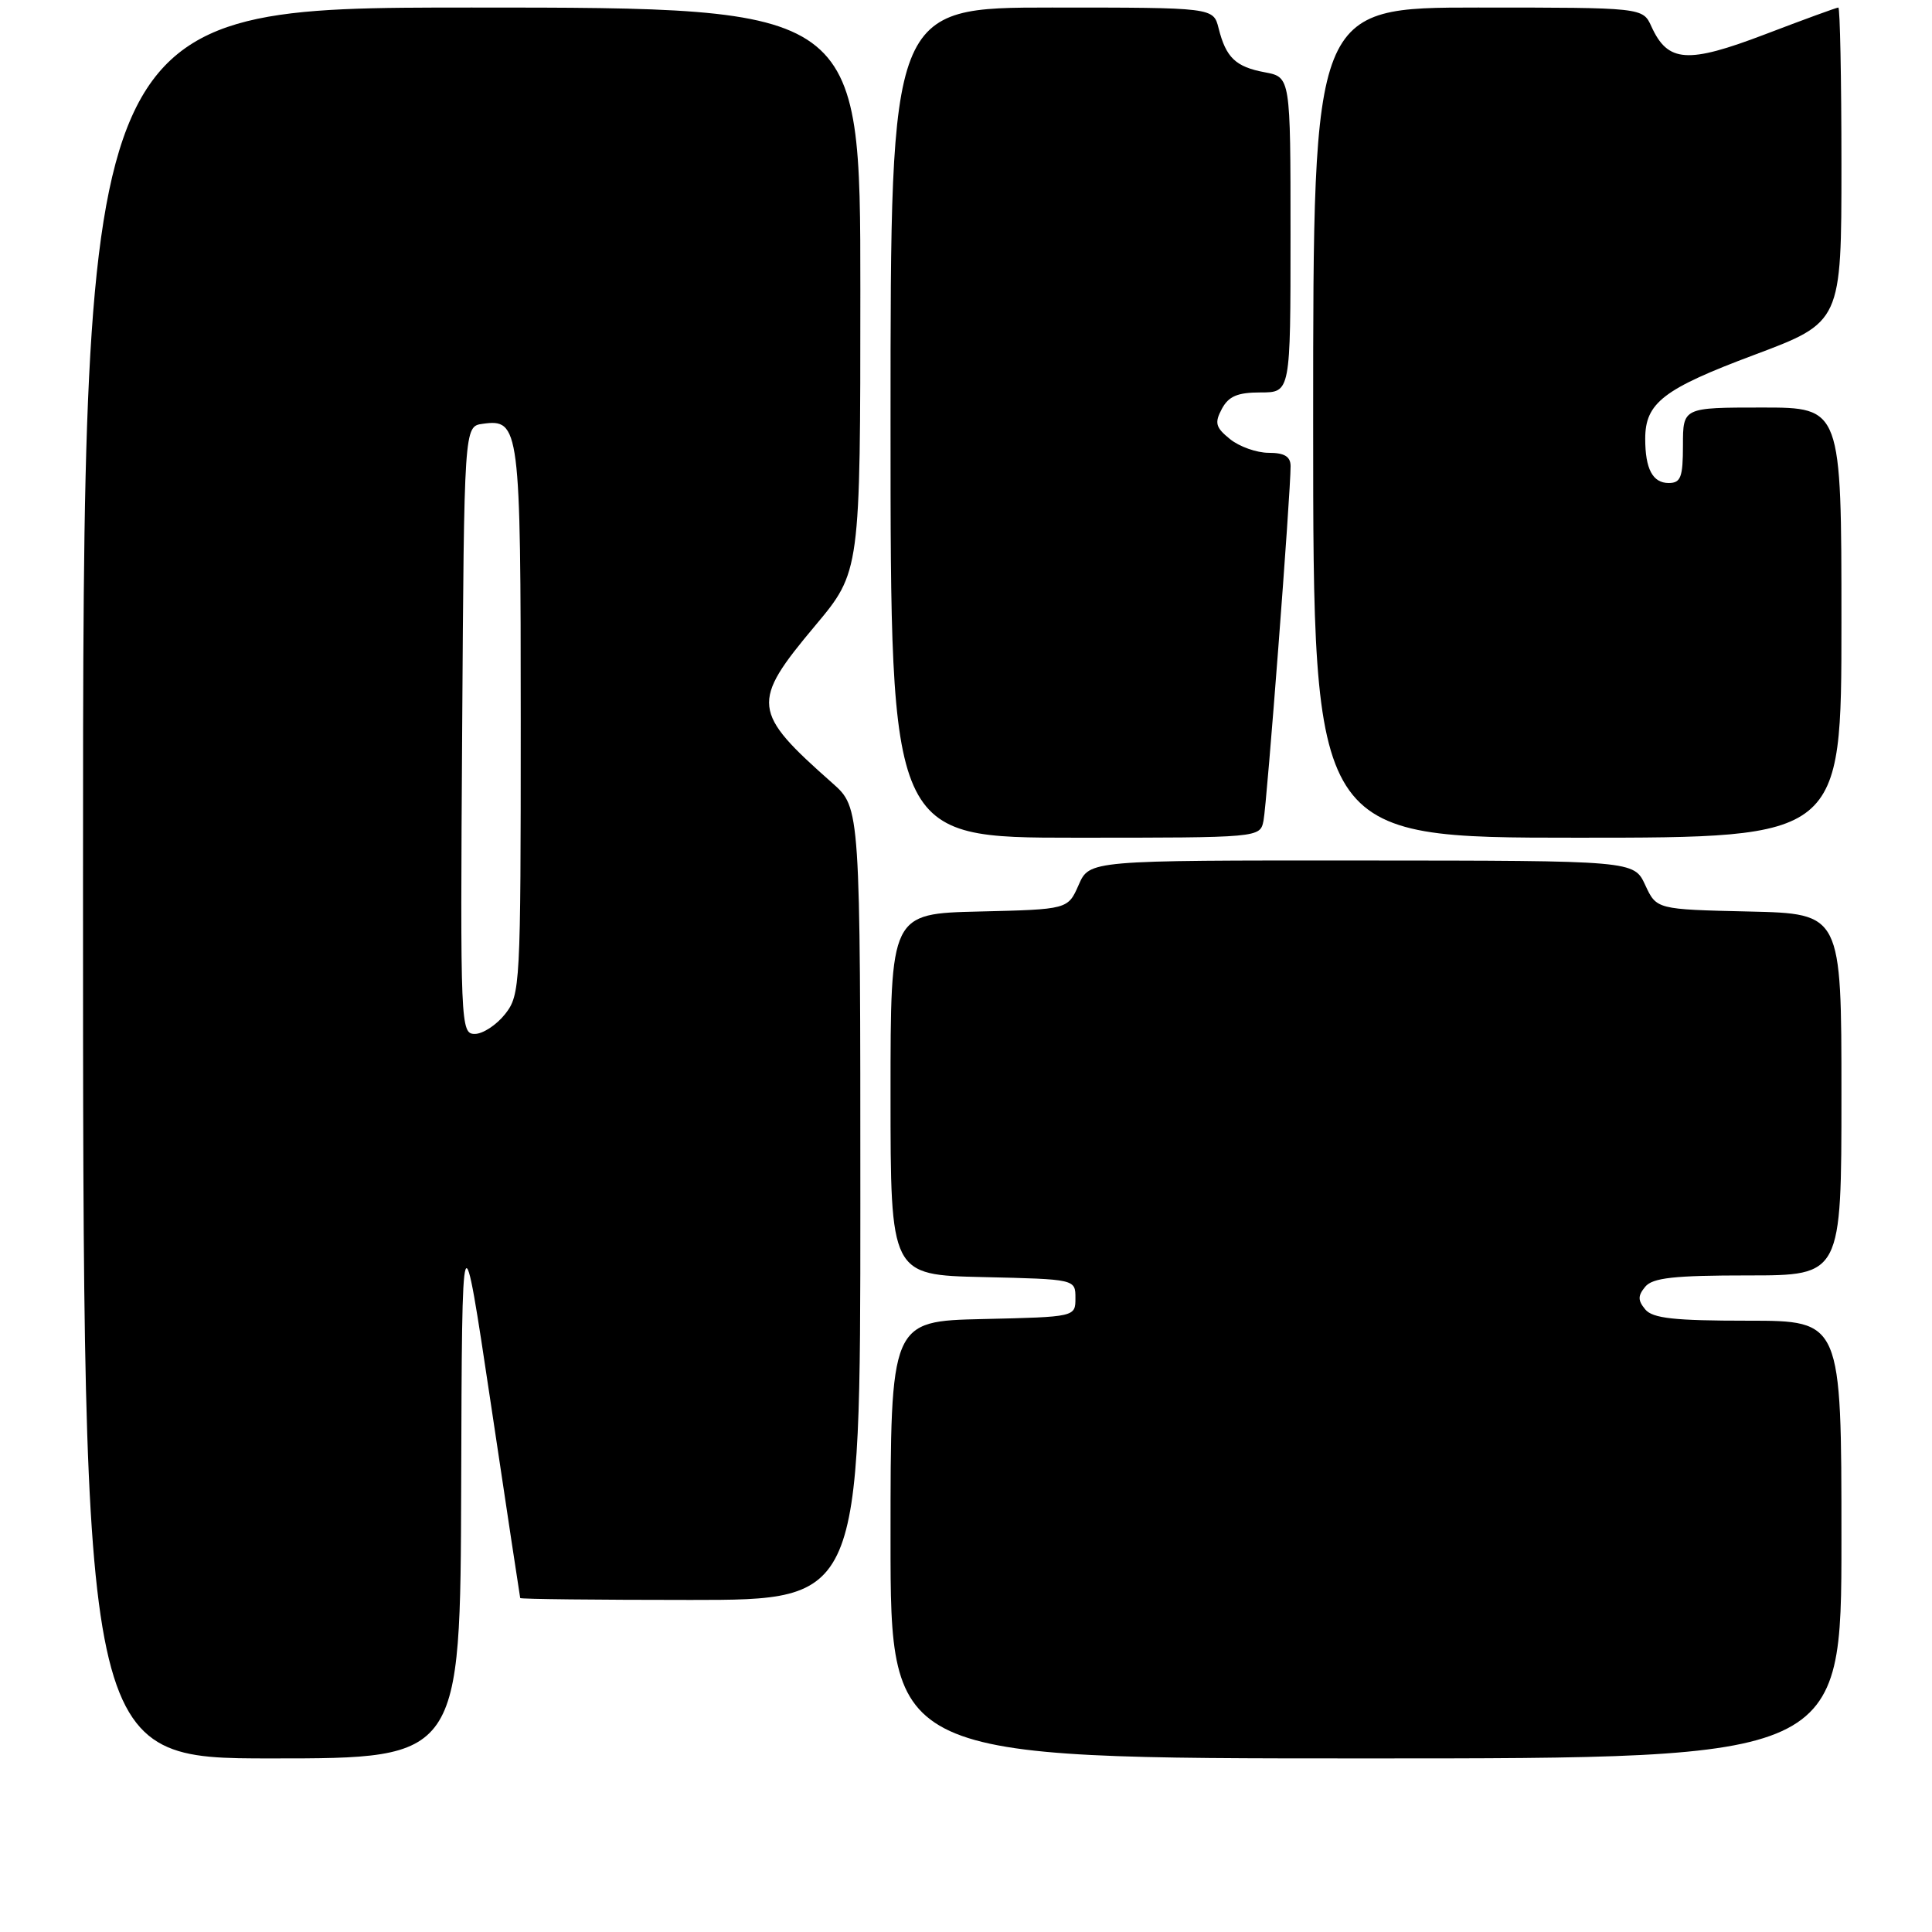 <?xml version="1.0" encoding="UTF-8" standalone="no"?>
<!DOCTYPE svg PUBLIC "-//W3C//DTD SVG 1.1//EN" "http://www.w3.org/Graphics/SVG/1.1/DTD/svg11.dtd" >
<svg xmlns="http://www.w3.org/2000/svg" xmlns:xlink="http://www.w3.org/1999/xlink" version="1.1" viewBox="0 0 256 256">
 <g >
 <path fill="currentColor"
d=" M 61.11 196.75 C 61.22 160.50 61.22 160.50 65.04 186.00 C 67.14 200.03 68.89 211.61 68.93 211.75 C 68.97 211.89 79.12 212.00 91.50 212.00 C 114.00 212.00 114.00 212.00 114.00 159.52 C 114.00 107.05 114.00 107.05 110.30 103.77 C 99.60 94.31 99.46 93.11 108.00 82.92 C 114.00 75.76 114.00 75.76 114.00 38.38 C 114.00 1.00 114.00 1.00 62.50 1.00 C 11.00 1.00 11.00 1.00 11.00 117.00 C 11.00 233.00 11.00 233.00 36.00 233.00 C 61.00 233.00 61.00 233.00 61.11 196.75 Z  M 244.00 204.00 C 244.00 175.00 244.00 175.00 231.62 175.00 C 221.84 175.00 218.98 174.69 218.00 173.50 C 217.01 172.30 217.01 171.70 218.00 170.50 C 218.98 169.31 221.84 169.00 231.62 169.00 C 244.00 169.00 244.00 169.00 244.00 145.03 C 244.00 121.06 244.00 121.06 231.75 120.78 C 219.50 120.50 219.50 120.50 218.00 117.27 C 216.50 114.04 216.50 114.04 180.43 114.02 C 144.36 114.00 144.36 114.00 142.93 117.25 C 141.50 120.50 141.50 120.50 129.75 120.78 C 118.00 121.06 118.00 121.06 118.00 145.00 C 118.00 168.94 118.00 168.94 130.25 169.22 C 142.50 169.50 142.50 169.50 142.50 172.00 C 142.50 174.50 142.50 174.50 130.25 174.78 C 118.00 175.06 118.00 175.06 118.00 204.03 C 118.00 233.00 118.00 233.00 181.00 233.00 C 244.00 233.00 244.00 233.00 244.00 204.00 Z  M 167.42 108.75 C 167.87 106.55 171.03 65.21 171.01 61.75 C 171.00 60.49 170.19 60.00 168.11 60.00 C 166.52 60.00 164.21 59.18 162.98 58.18 C 161.07 56.64 160.91 56.04 161.90 54.18 C 162.80 52.50 163.98 52.00 167.04 52.00 C 171.00 52.00 171.00 52.00 171.00 31.11 C 171.00 10.22 171.00 10.22 167.60 9.58 C 163.73 8.86 162.45 7.64 161.47 3.74 C 160.78 1.00 160.78 1.00 139.39 1.00 C 118.00 1.00 118.00 1.00 118.00 56.00 C 118.00 111.00 118.00 111.00 142.48 111.00 C 166.96 111.00 166.96 111.00 167.42 108.75 Z  M 244.00 82.50 C 244.00 54.00 244.00 54.00 233.50 54.00 C 223.00 54.00 223.00 54.00 223.00 59.00 C 223.00 63.24 222.71 64.00 221.11 64.00 C 218.99 64.00 218.00 62.14 218.00 58.14 C 218.00 53.38 220.41 51.53 232.43 47.03 C 244.00 42.69 244.00 42.69 244.00 21.85 C 244.00 10.38 243.81 1.00 243.59 1.00 C 243.36 1.00 238.98 2.60 233.85 4.56 C 223.59 8.47 221.00 8.29 218.82 3.51 C 217.68 1.00 217.68 1.00 195.84 1.00 C 174.00 1.00 174.00 1.00 174.00 56.00 C 174.00 111.00 174.00 111.00 209.00 111.00 C 244.00 111.00 244.00 111.00 244.00 82.50 Z  M 61.24 96.75 C 61.50 56.50 61.50 56.50 63.94 56.16 C 68.86 55.46 69.00 56.58 69.00 95.56 C 69.00 130.64 68.94 131.81 66.93 134.37 C 65.79 135.81 63.98 137.00 62.92 137.00 C 61.03 137.00 60.98 136.00 61.24 96.75 Z "/>
</g>
</svg>